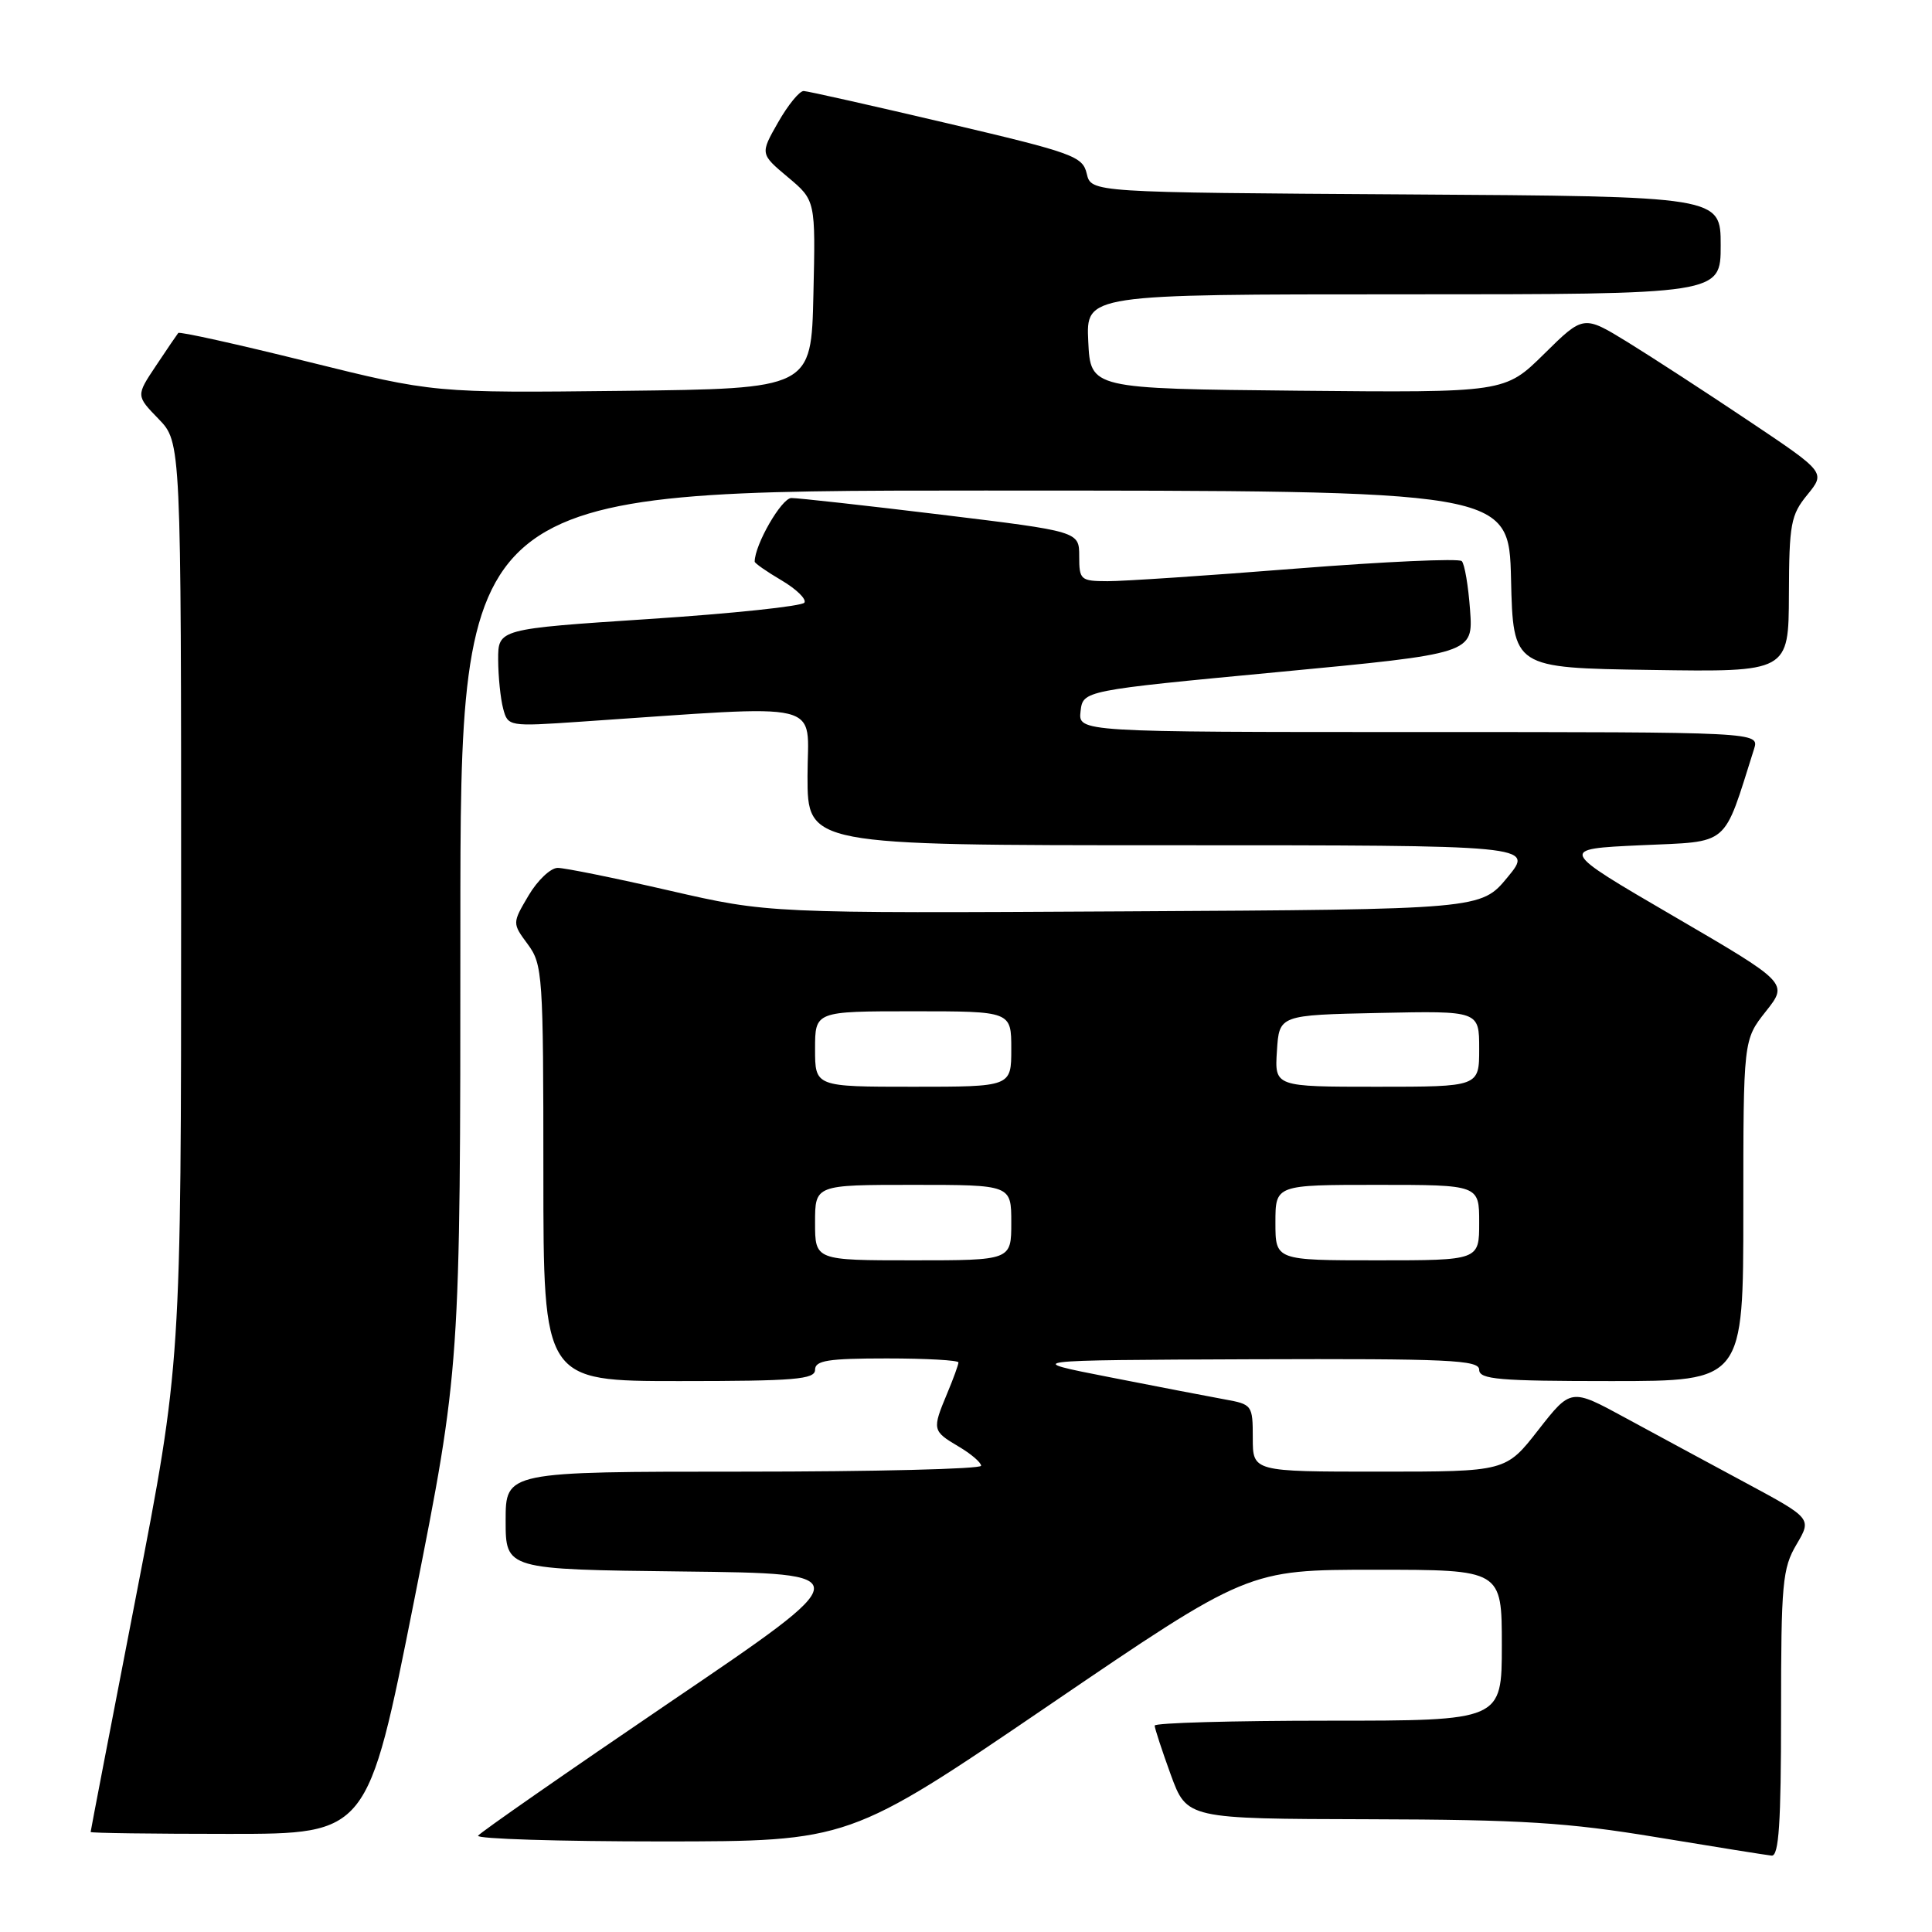 <?xml version="1.0" encoding="UTF-8" standalone="no"?>
<!DOCTYPE svg PUBLIC "-//W3C//DTD SVG 1.1//EN" "http://www.w3.org/Graphics/SVG/1.1/DTD/svg11.dtd" >
<svg xmlns="http://www.w3.org/2000/svg" xmlns:xlink="http://www.w3.org/1999/xlink" version="1.1" viewBox="0 0 256 256">
 <g >
 <path fill="currentColor"
d=" M 236.00 227.06 C 236.00 209.79 236.18 207.81 238.04 204.66 C 240.08 201.20 240.08 201.20 231.29 196.47 C 226.45 193.87 219.27 189.99 215.33 187.85 C 208.16 183.95 208.16 183.95 203.84 189.47 C 199.53 195.00 199.53 195.00 182.76 195.00 C 166.00 195.00 166.00 195.00 166.00 190.55 C 166.00 186.18 165.92 186.08 162.25 185.42 C 160.19 185.04 153.32 183.73 147.00 182.48 C 135.50 180.23 135.50 180.23 165.75 180.11 C 192.02 180.02 196.00 180.20 196.00 181.50 C 196.00 182.78 198.61 183.00 213.50 183.00 C 231.00 183.00 231.00 183.00 231.00 160.39 C 231.00 137.79 231.00 137.79 233.98 134.02 C 236.96 130.26 236.96 130.26 221.73 121.38 C 206.50 112.50 206.50 112.50 217.41 112.00 C 229.36 111.45 228.25 112.40 232.42 99.25 C 233.13 97.00 233.13 97.00 188.00 97.00 C 142.87 97.00 142.87 97.00 143.18 94.25 C 143.50 91.50 143.50 91.50 169.36 89.05 C 195.21 86.60 195.21 86.60 194.79 80.82 C 194.56 77.64 194.07 74.73 193.69 74.35 C 193.31 73.97 183.43 74.42 171.75 75.34 C 160.06 76.27 148.81 77.02 146.75 77.01 C 143.18 77.00 143.00 76.84 143.00 73.71 C 143.00 70.42 143.00 70.42 124.75 68.20 C 114.71 66.98 105.76 65.99 104.86 65.99 C 103.56 66.00 100.00 72.18 100.00 74.42 C 100.00 74.63 101.60 75.75 103.56 76.90 C 105.52 78.06 106.88 79.38 106.59 79.85 C 106.30 80.32 97.05 81.30 86.03 82.02 C 66.00 83.34 66.00 83.34 66.01 87.42 C 66.02 89.66 66.32 92.58 66.67 93.89 C 67.30 96.26 67.39 96.28 76.90 95.63 C 110.10 93.39 107.00 92.65 107.00 102.85 C 107.00 112.00 107.00 112.00 155.13 112.00 C 203.26 112.00 203.26 112.00 199.75 116.25 C 196.24 120.50 196.24 120.50 149.04 120.76 C 101.83 121.02 101.83 121.02 88.72 118.01 C 81.51 116.35 74.84 115.00 73.90 115.00 C 72.96 115.00 71.22 116.65 70.03 118.67 C 67.87 122.33 67.87 122.33 69.94 125.13 C 71.90 127.79 72.00 129.20 72.00 155.46 C 72.00 183.00 72.00 183.00 90.00 183.00 C 105.33 183.00 108.00 182.78 108.00 181.50 C 108.00 180.27 109.72 180.00 117.50 180.00 C 122.72 180.00 127.00 180.24 127.00 180.53 C 127.00 180.82 126.33 182.68 125.50 184.65 C 123.50 189.44 123.54 189.61 127.00 191.66 C 128.65 192.63 130.00 193.78 130.00 194.22 C 130.00 194.65 115.83 195.00 98.50 195.00 C 67.00 195.00 67.00 195.00 67.00 201.48 C 67.00 207.96 67.00 207.96 90.46 208.23 C 113.91 208.50 113.91 208.50 88.86 225.49 C 75.09 234.84 63.61 242.83 63.35 243.24 C 63.09 243.66 74.05 244.00 87.69 244.00 C 112.50 243.99 112.50 243.99 138.93 226.00 C 165.36 208.00 165.36 208.00 182.18 208.00 C 199.00 208.00 199.00 208.00 199.00 218.00 C 199.00 228.00 199.00 228.00 176.00 228.00 C 163.35 228.00 153.00 228.29 153.00 228.65 C 153.00 229.00 153.96 231.93 155.13 235.15 C 157.27 241.00 157.27 241.00 181.38 241.06 C 201.71 241.11 207.70 241.49 219.50 243.44 C 227.20 244.71 234.06 245.81 234.75 245.88 C 235.71 245.97 236.00 241.61 236.00 227.06 Z  M 54.87 212.11 C 61.00 181.21 61.00 181.21 61.00 123.11 C 61.00 65.00 61.00 65.00 130.47 65.00 C 199.94 65.00 199.94 65.00 200.22 76.75 C 200.50 88.50 200.50 88.50 218.75 88.77 C 237.00 89.05 237.00 89.05 237.04 78.77 C 237.07 69.42 237.29 68.23 239.49 65.55 C 241.90 62.59 241.90 62.59 231.70 55.76 C 226.09 52.00 218.87 47.31 215.66 45.33 C 209.82 41.75 209.82 41.75 204.61 46.89 C 199.40 52.03 199.40 52.03 171.95 51.77 C 144.50 51.50 144.50 51.50 144.20 45.25 C 143.90 39.00 143.90 39.00 185.95 39.00 C 228.00 39.00 228.00 39.00 228.00 32.51 C 228.00 26.02 228.00 26.02 186.29 25.76 C 144.59 25.50 144.59 25.50 144.00 23.02 C 143.46 20.70 142.22 20.26 125.46 16.32 C 115.58 14.00 107.05 12.08 106.50 12.06 C 105.95 12.03 104.42 13.90 103.11 16.20 C 100.72 20.39 100.72 20.39 104.39 23.47 C 108.07 26.55 108.07 26.55 107.78 39.03 C 107.50 51.50 107.50 51.50 82.50 51.79 C 57.50 52.07 57.50 52.07 40.71 47.91 C 31.48 45.62 23.78 43.91 23.62 44.12 C 23.45 44.33 22.12 46.28 20.67 48.46 C 18.02 52.43 18.02 52.43 21.01 55.51 C 24.00 58.60 24.00 58.60 24.00 119.63 C 24.00 180.67 24.00 180.67 18.01 211.58 C 14.71 228.59 12.01 242.61 12.01 242.75 C 12.00 242.89 20.27 243.00 30.37 243.00 C 48.73 243.00 48.73 243.00 54.87 212.11 Z  M 108.00 162.00 C 108.00 157.00 108.00 157.00 121.00 157.00 C 134.00 157.00 134.00 157.00 134.00 162.00 C 134.00 167.00 134.00 167.00 121.00 167.00 C 108.00 167.00 108.00 167.00 108.00 162.00 Z  M 169.00 162.00 C 169.00 157.00 169.00 157.00 182.50 157.00 C 196.00 157.00 196.00 157.00 196.00 162.00 C 196.00 167.00 196.00 167.00 182.50 167.00 C 169.00 167.00 169.00 167.00 169.00 162.00 Z  M 108.00 139.00 C 108.00 134.00 108.00 134.00 121.00 134.00 C 134.00 134.00 134.00 134.00 134.00 139.00 C 134.00 144.00 134.00 144.00 121.00 144.00 C 108.00 144.00 108.00 144.00 108.00 139.00 Z  M 169.20 139.25 C 169.50 134.50 169.50 134.50 182.75 134.22 C 196.00 133.94 196.00 133.94 196.00 138.97 C 196.00 144.00 196.00 144.00 182.45 144.00 C 168.89 144.00 168.89 144.00 169.20 139.25 Z "/>
</g>
</svg>